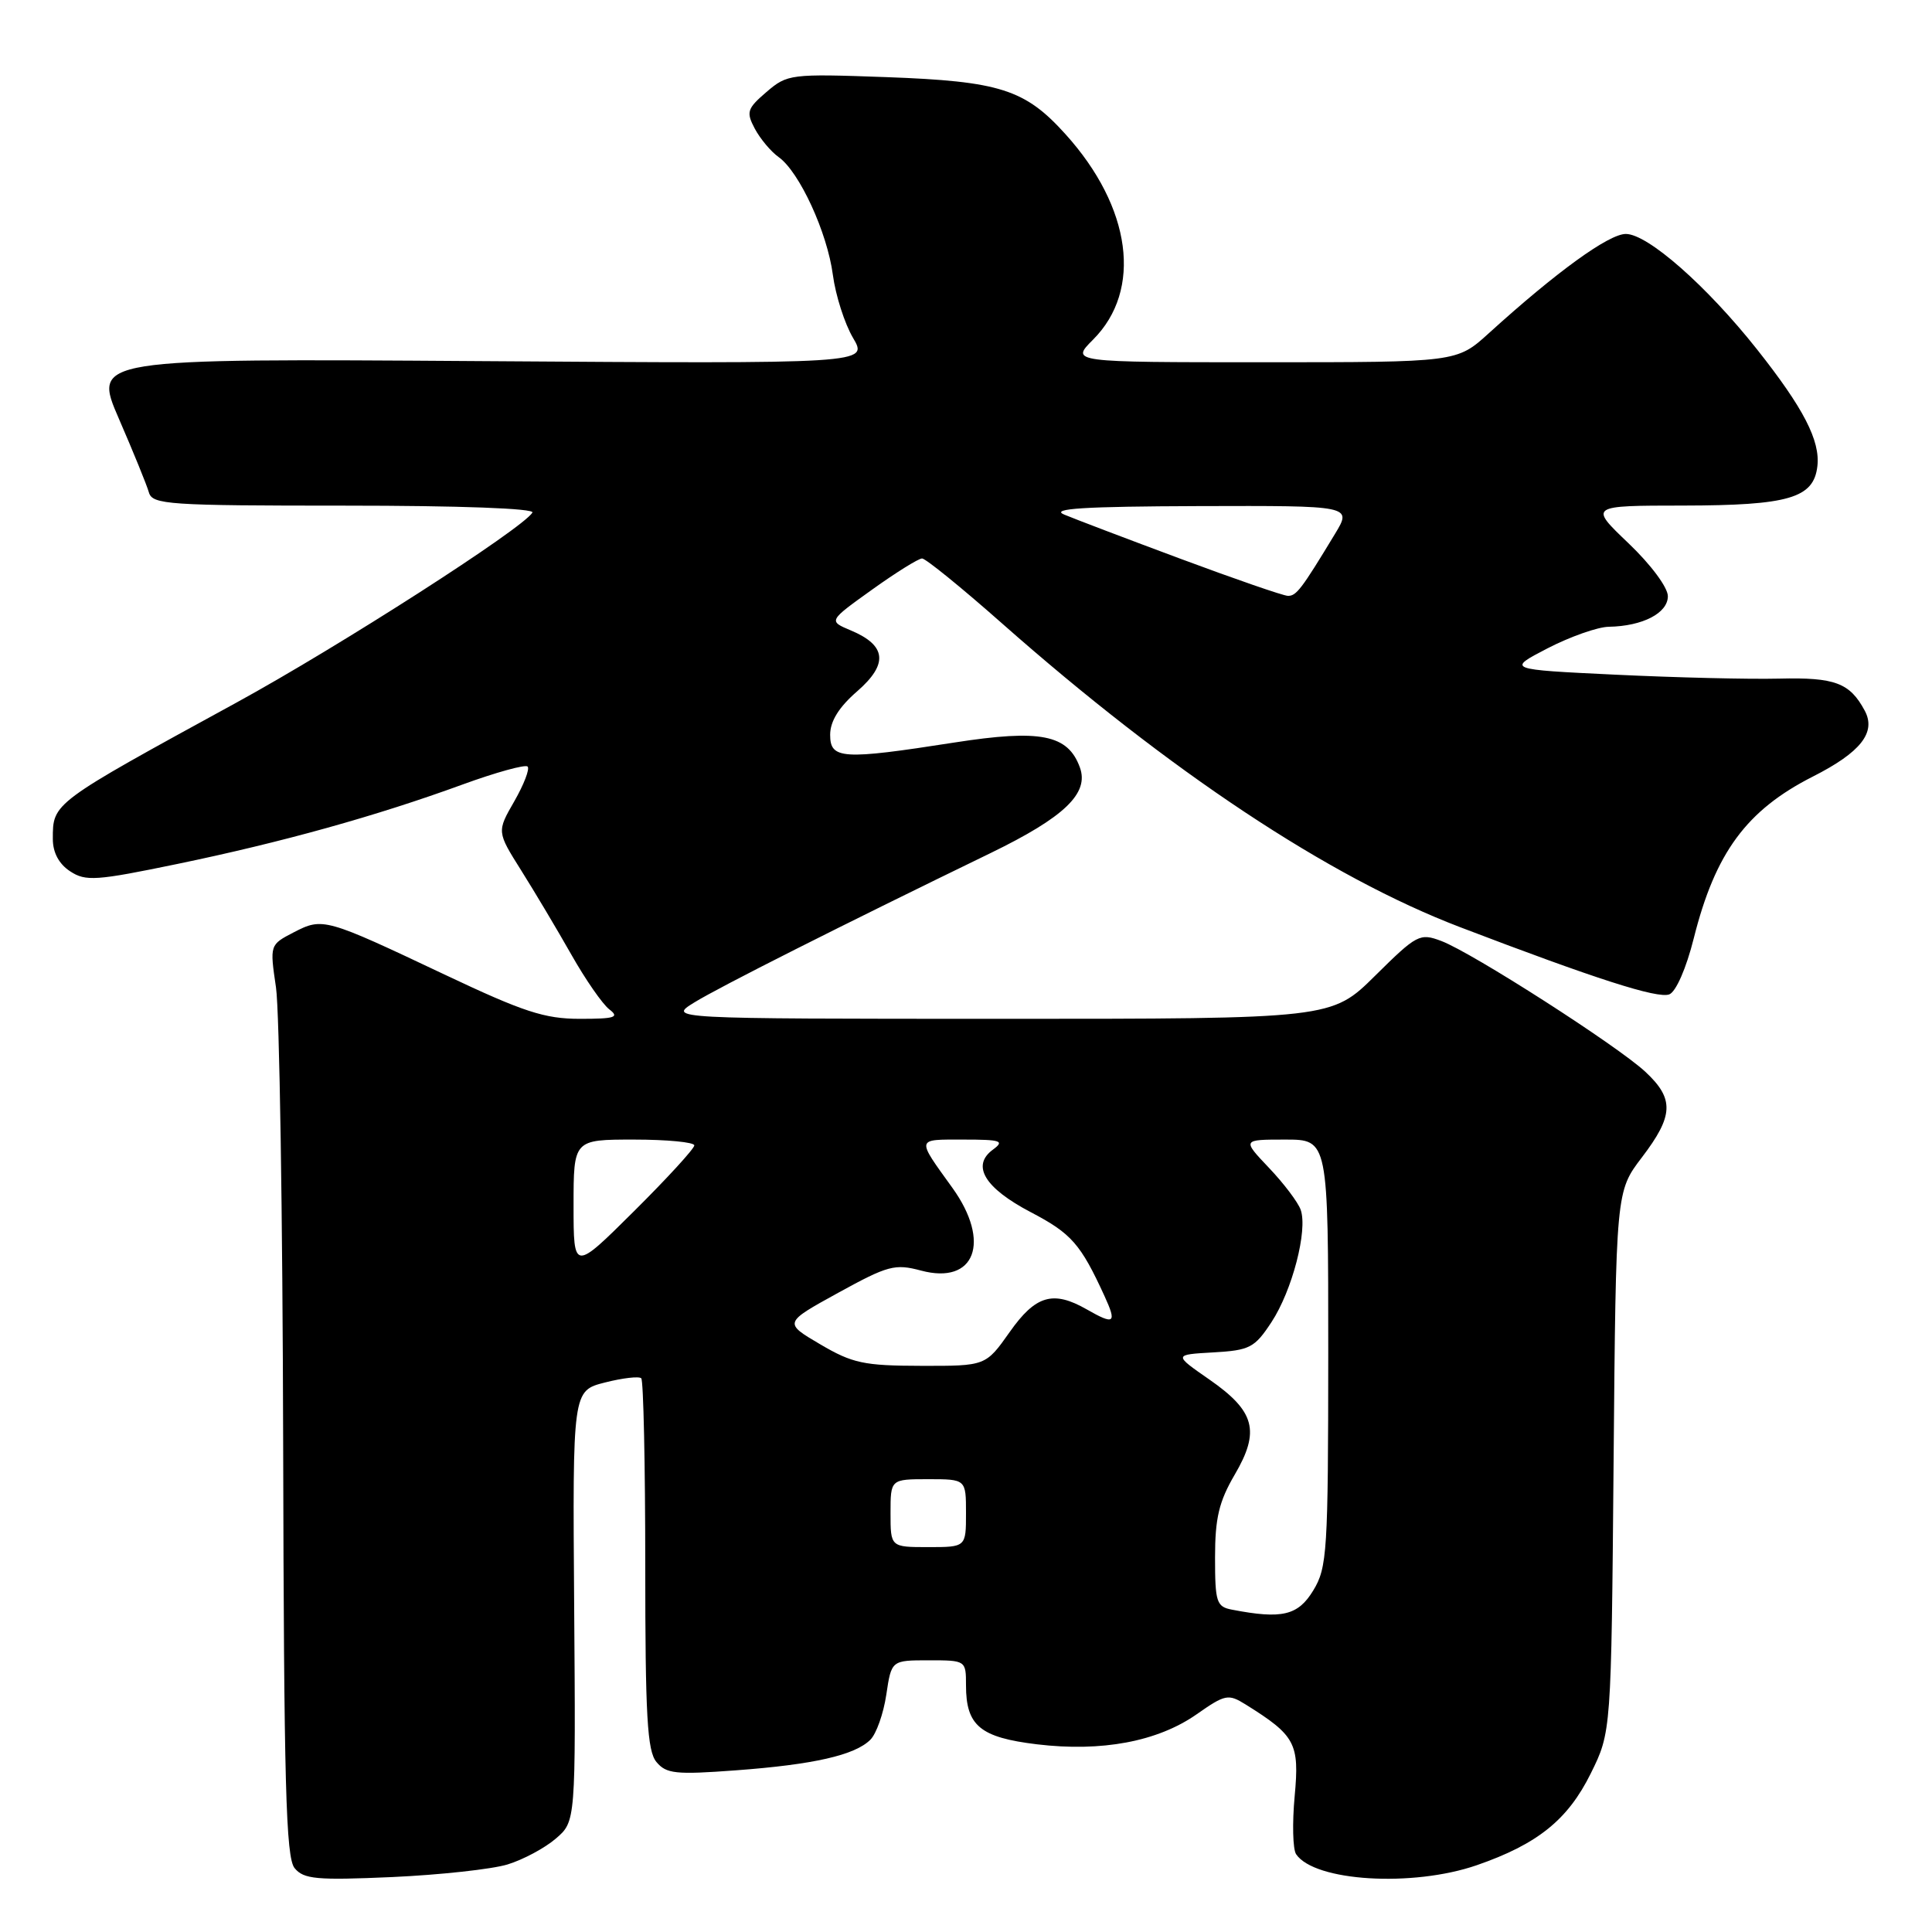 <?xml version="1.0" encoding="UTF-8" standalone="no"?>
<!DOCTYPE svg PUBLIC "-//W3C//DTD SVG 1.1//EN" "http://www.w3.org/Graphics/SVG/1.1/DTD/svg11.dtd" >
<svg xmlns="http://www.w3.org/2000/svg" xmlns:xlink="http://www.w3.org/1999/xlink" version="1.1" viewBox="0 0 256 256">
 <g >
 <path fill="currentColor"
d=" M 67.25 247.05 C 69.31 246.42 72.19 244.88 73.64 243.63 C 76.29 241.36 76.29 241.36 76.08 212.82 C 75.87 184.28 75.87 184.28 80.15 183.19 C 82.51 182.59 84.67 182.34 84.97 182.63 C 85.26 182.93 85.50 194.09 85.50 207.43 C 85.50 227.36 85.76 232.01 86.98 233.47 C 88.28 235.04 89.54 235.17 97.48 234.58 C 107.79 233.82 113.29 232.57 115.33 230.52 C 116.12 229.74 117.07 227.05 117.44 224.55 C 118.12 220.00 118.12 220.00 123.06 220.00 C 127.98 220.00 128.00 220.01 128.00 223.31 C 128.00 228.67 129.87 230.22 137.40 231.13 C 145.98 232.16 153.38 230.77 158.55 227.16 C 162.35 224.50 162.75 224.42 165.05 225.85 C 171.65 229.97 172.20 230.99 171.55 238.00 C 171.22 241.57 171.30 245.03 171.74 245.69 C 174.17 249.30 187.16 250.09 195.68 247.15 C 203.73 244.36 207.74 241.14 210.78 235.00 C 213.50 229.50 213.50 229.50 213.81 193.68 C 214.12 157.87 214.12 157.87 217.56 153.36 C 221.77 147.83 221.87 145.61 218.03 142.03 C 214.36 138.60 195.07 126.23 190.99 124.69 C 188.13 123.61 187.75 123.81 182.22 129.28 C 176.44 135.00 176.44 135.00 132.47 135.00 C 88.50 134.99 88.50 134.99 92.00 132.83 C 95.29 130.80 111.36 122.69 131.27 113.03 C 141.04 108.28 144.34 105.12 143.09 101.69 C 141.51 97.33 137.88 96.61 126.45 98.39 C 111.58 100.71 110.00 100.61 110.00 97.36 C 110.00 95.57 111.16 93.70 113.57 91.61 C 117.73 87.99 117.48 85.52 112.73 83.53 C 109.76 82.28 109.76 82.28 115.54 78.14 C 118.72 75.86 121.71 74.00 122.18 74.00 C 122.65 74.00 127.42 77.87 132.77 82.60 C 155.02 102.25 176.05 116.20 193.46 122.85 C 211.49 129.74 219.63 132.35 221.19 131.76 C 222.07 131.42 223.44 128.30 224.43 124.34 C 227.28 112.98 231.42 107.36 240.21 102.90 C 246.55 99.69 248.63 97.05 247.09 94.17 C 245.11 90.48 243.15 89.74 235.75 89.92 C 231.76 90.02 222.01 89.78 214.07 89.40 C 199.65 88.71 199.65 88.71 205.07 85.90 C 208.06 84.36 211.71 83.07 213.18 83.05 C 217.66 82.97 221.00 81.24 221.00 79.00 C 221.00 77.84 218.75 74.81 215.78 71.98 C 210.56 67.00 210.56 67.00 223.03 66.99 C 237.02 66.97 240.32 66.00 240.81 61.79 C 241.21 58.40 238.98 54.08 232.82 46.30 C 226.15 37.88 218.33 31.00 215.43 31.00 C 213.17 31.00 206.24 36.02 197.27 44.16 C 193.04 48.00 193.04 48.00 167.45 48.00 C 141.85 48.00 141.85 48.00 144.83 45.01 C 151.41 38.44 149.94 27.48 141.19 17.79 C 135.82 11.83 132.49 10.77 117.45 10.22 C 104.73 9.76 104.33 9.82 101.56 12.19 C 98.99 14.40 98.85 14.85 100.02 17.06 C 100.74 18.40 102.15 20.09 103.18 20.82 C 105.92 22.77 109.62 30.80 110.36 36.43 C 110.72 39.14 111.92 42.89 113.03 44.77 C 115.05 48.20 115.05 48.20 63.67 47.85 C 12.29 47.50 12.29 47.50 15.76 55.50 C 17.67 59.90 19.46 64.29 19.73 65.25 C 20.19 66.86 22.30 67.00 45.68 67.00 C 60.89 67.00 70.89 67.37 70.55 67.92 C 69.22 70.07 44.95 85.65 31.31 93.11 C 6.84 106.49 7.00 106.37 7.00 111.17 C 7.00 112.97 7.81 114.48 9.29 115.45 C 11.35 116.81 12.73 116.71 23.54 114.47 C 37.38 111.60 49.82 108.14 61.27 103.96 C 65.71 102.34 69.60 101.27 69.91 101.57 C 70.22 101.88 69.42 103.95 68.15 106.17 C 65.83 110.20 65.83 110.20 69.07 115.35 C 70.85 118.18 73.84 123.20 75.71 126.50 C 77.58 129.80 79.84 133.06 80.74 133.75 C 82.12 134.80 81.48 135.00 76.84 135.00 C 72.16 135.00 69.38 134.09 58.90 129.13 C 43.07 121.64 42.77 121.55 38.92 123.54 C 35.74 125.19 35.74 125.19 36.57 130.84 C 37.03 133.95 37.45 161.11 37.52 191.18 C 37.62 236.46 37.88 246.15 39.04 247.54 C 40.25 249.01 41.97 249.16 51.97 248.72 C 58.31 248.43 65.19 247.68 67.25 247.05 Z  M 163.25 213.29 C 161.19 212.90 161.00 212.31 161.00 206.36 C 161.00 201.16 161.52 198.97 163.60 195.41 C 167.00 189.62 166.30 187.00 160.24 182.79 C 155.50 179.50 155.50 179.50 160.77 179.20 C 165.61 178.92 166.24 178.59 168.47 175.20 C 171.22 171.02 173.30 163.03 172.35 160.31 C 172.00 159.31 170.11 156.81 168.15 154.75 C 164.59 151.00 164.59 151.00 170.30 151.00 C 176.00 151.00 176.00 151.00 176.00 179.25 C 175.99 205.65 175.86 207.71 174.01 210.75 C 171.99 214.07 169.87 214.57 163.25 213.29 Z  M 118.00 200.50 C 118.00 196.00 118.00 196.00 123.00 196.00 C 128.00 196.00 128.00 196.00 128.00 200.50 C 128.00 205.00 128.00 205.00 123.00 205.00 C 118.00 205.00 118.00 205.00 118.00 200.50 Z  M 108.67 178.12 C 103.84 175.28 103.84 175.28 111.05 171.31 C 117.66 167.68 118.57 167.43 122.05 168.36 C 129.20 170.27 131.35 164.57 126.20 157.40 C 121.39 150.72 121.33 151.00 127.63 151.00 C 132.65 151.00 133.15 151.17 131.57 152.33 C 128.67 154.45 130.47 157.42 136.60 160.63 C 141.97 163.44 143.19 164.83 146.36 171.75 C 148.01 175.35 147.67 175.60 144.00 173.50 C 139.54 170.95 137.22 171.63 133.79 176.50 C 130.61 181.00 130.61 181.00 122.06 180.98 C 114.47 180.97 112.95 180.64 108.67 178.12 Z  M 76.00 159.73 C 76.00 151.00 76.00 151.00 84.00 151.00 C 88.40 151.00 92.00 151.35 92.00 151.77 C 92.00 152.20 88.40 156.13 84.00 160.50 C 76.00 168.45 76.00 168.45 76.00 159.73 Z  M 156.50 74.07 C 149.35 71.41 142.38 68.76 141.00 68.18 C 139.13 67.39 143.64 67.11 158.83 67.06 C 179.16 67.00 179.16 67.00 176.89 70.75 C 172.44 78.10 171.76 79.00 170.63 78.95 C 170.01 78.93 163.65 76.73 156.50 74.07 Z "/>
</g>
</svg>